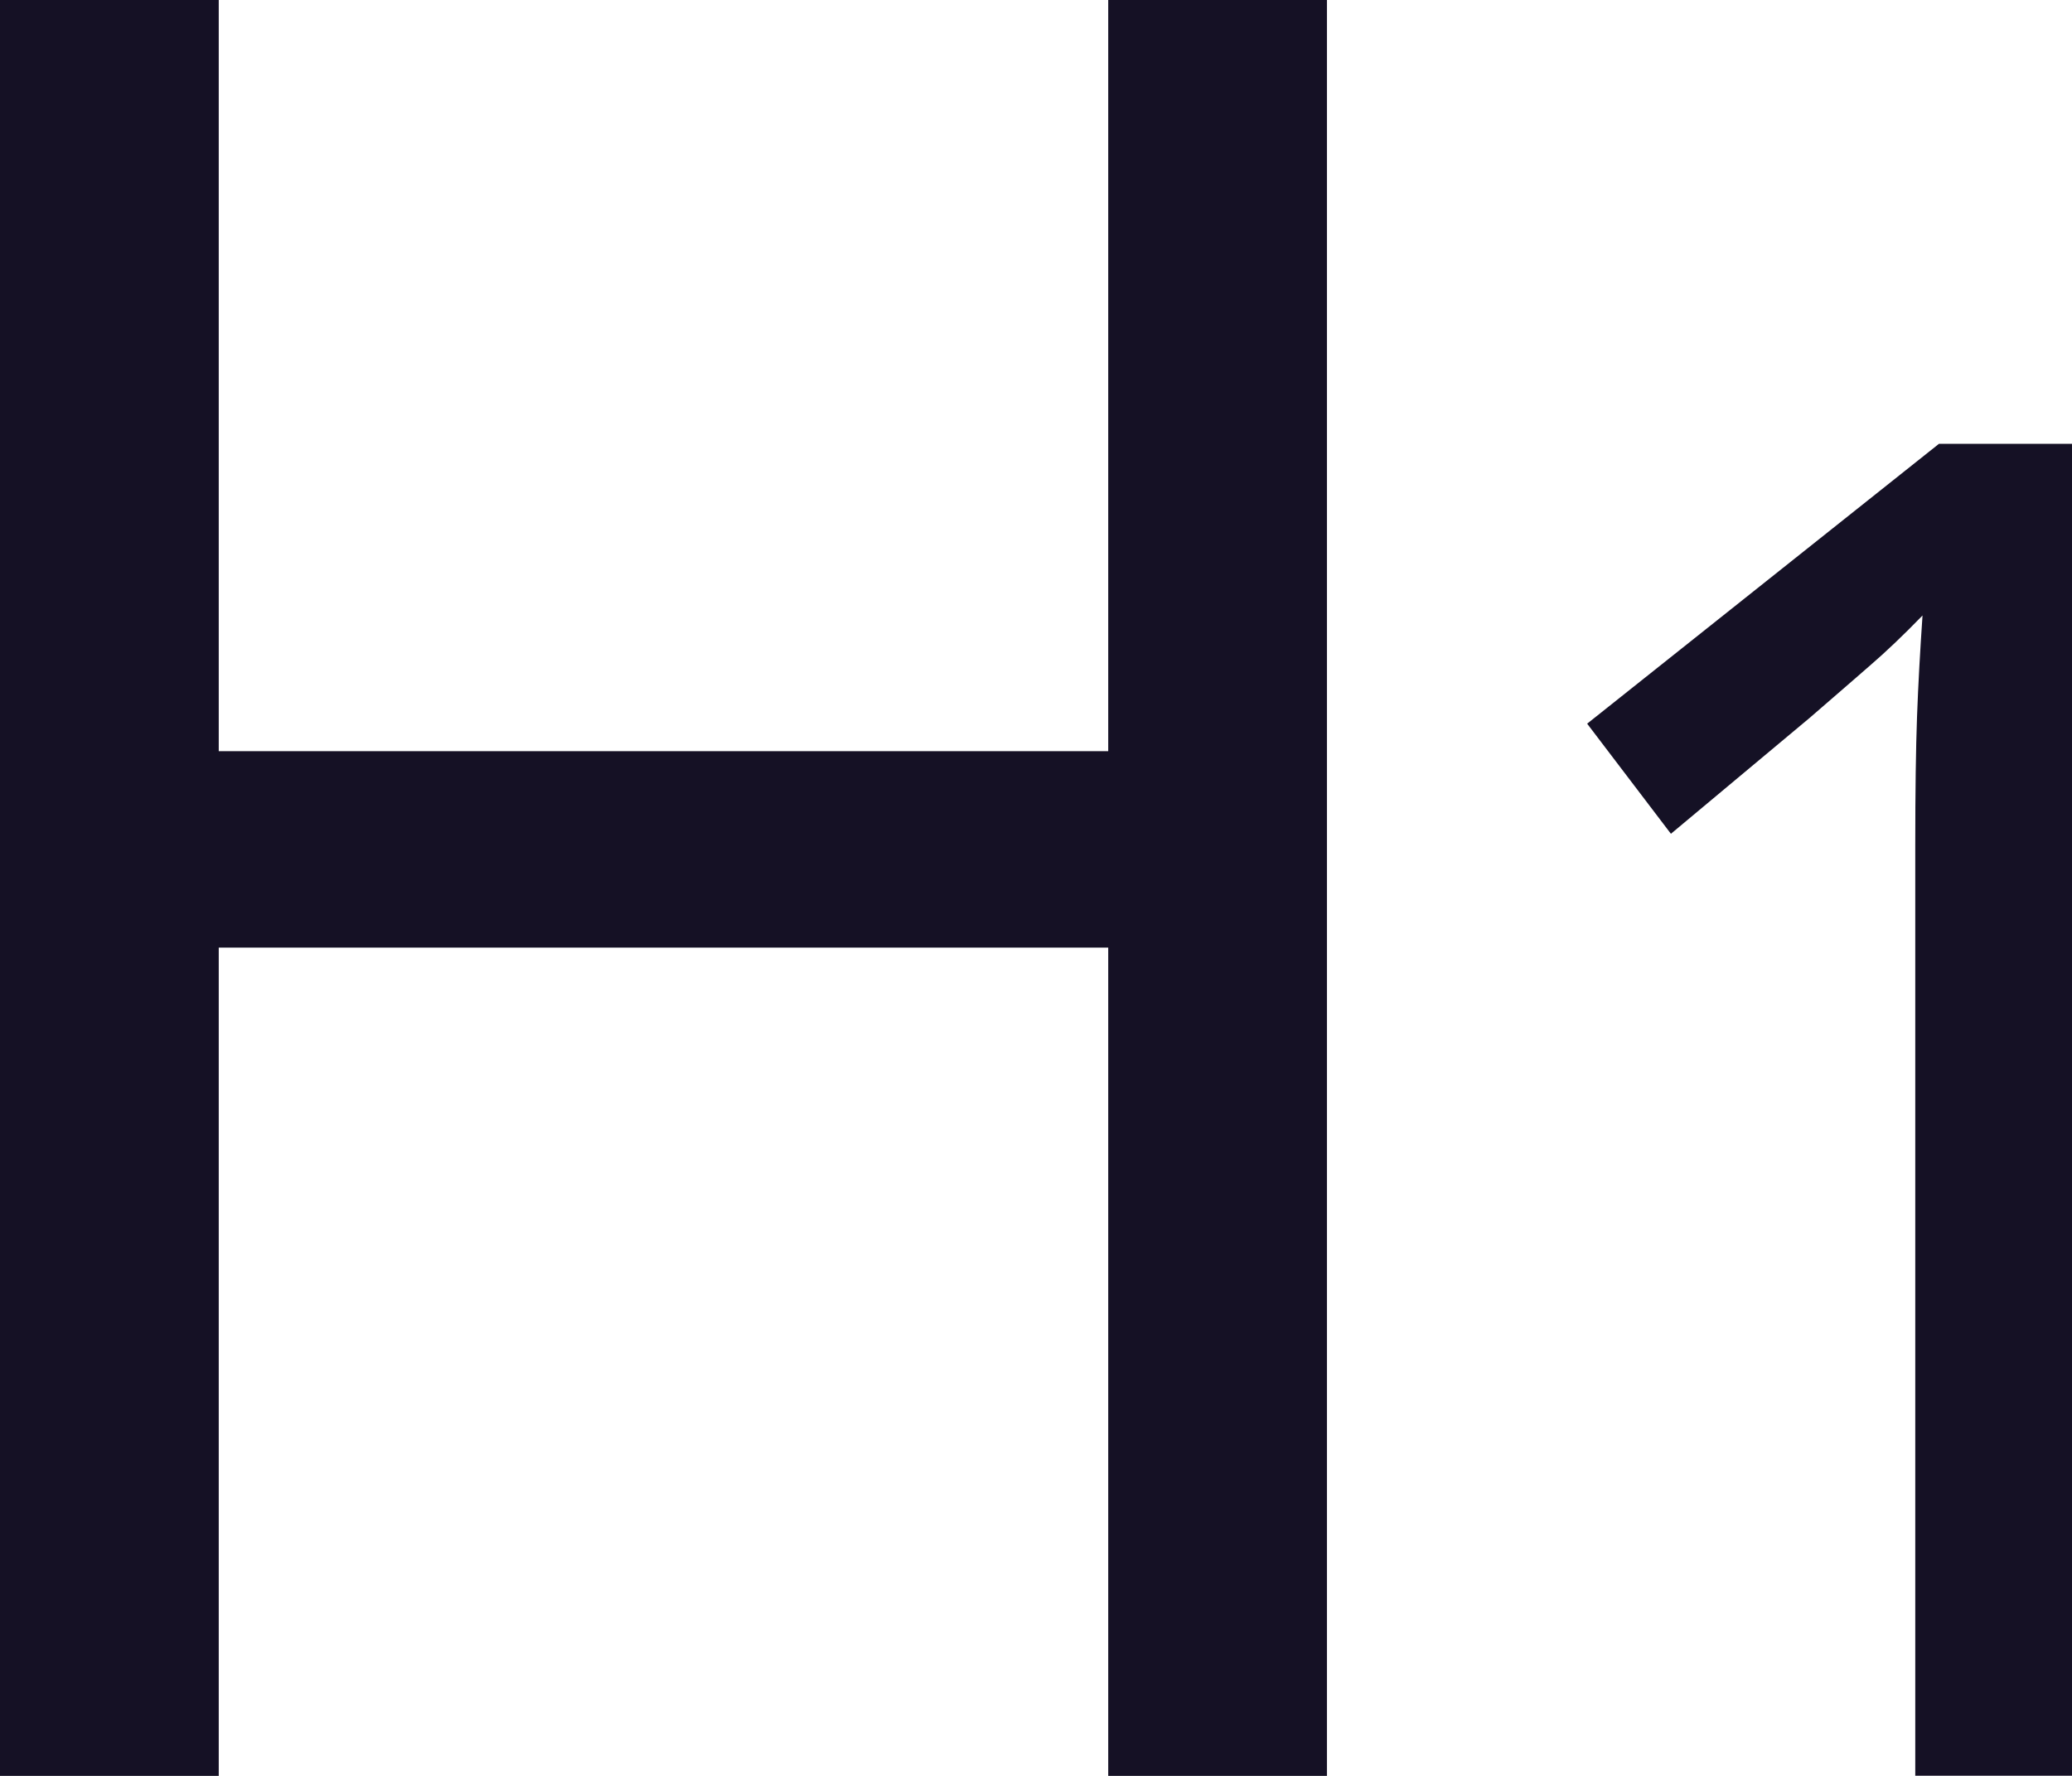 <svg width="14" height="12" viewBox="0 0 14 12" fill="none" xmlns="http://www.w3.org/2000/svg">
<path d="M8.966 12H7.488V6.403H1.478V12H0V0H1.478V5.076H7.488V0H8.966V12Z" fill="#151125"/>
<path d="M14 11.999H12.941V5.71C12.941 5.348 12.945 5.058 12.953 4.84C12.961 4.621 12.974 4.394 12.99 4.159C12.859 4.294 12.74 4.407 12.633 4.499C12.526 4.592 12.391 4.71 12.226 4.852L11.29 5.634L10.724 4.89L13.101 2.999H14V11.999Z" fill="#151125"/>
</svg>
